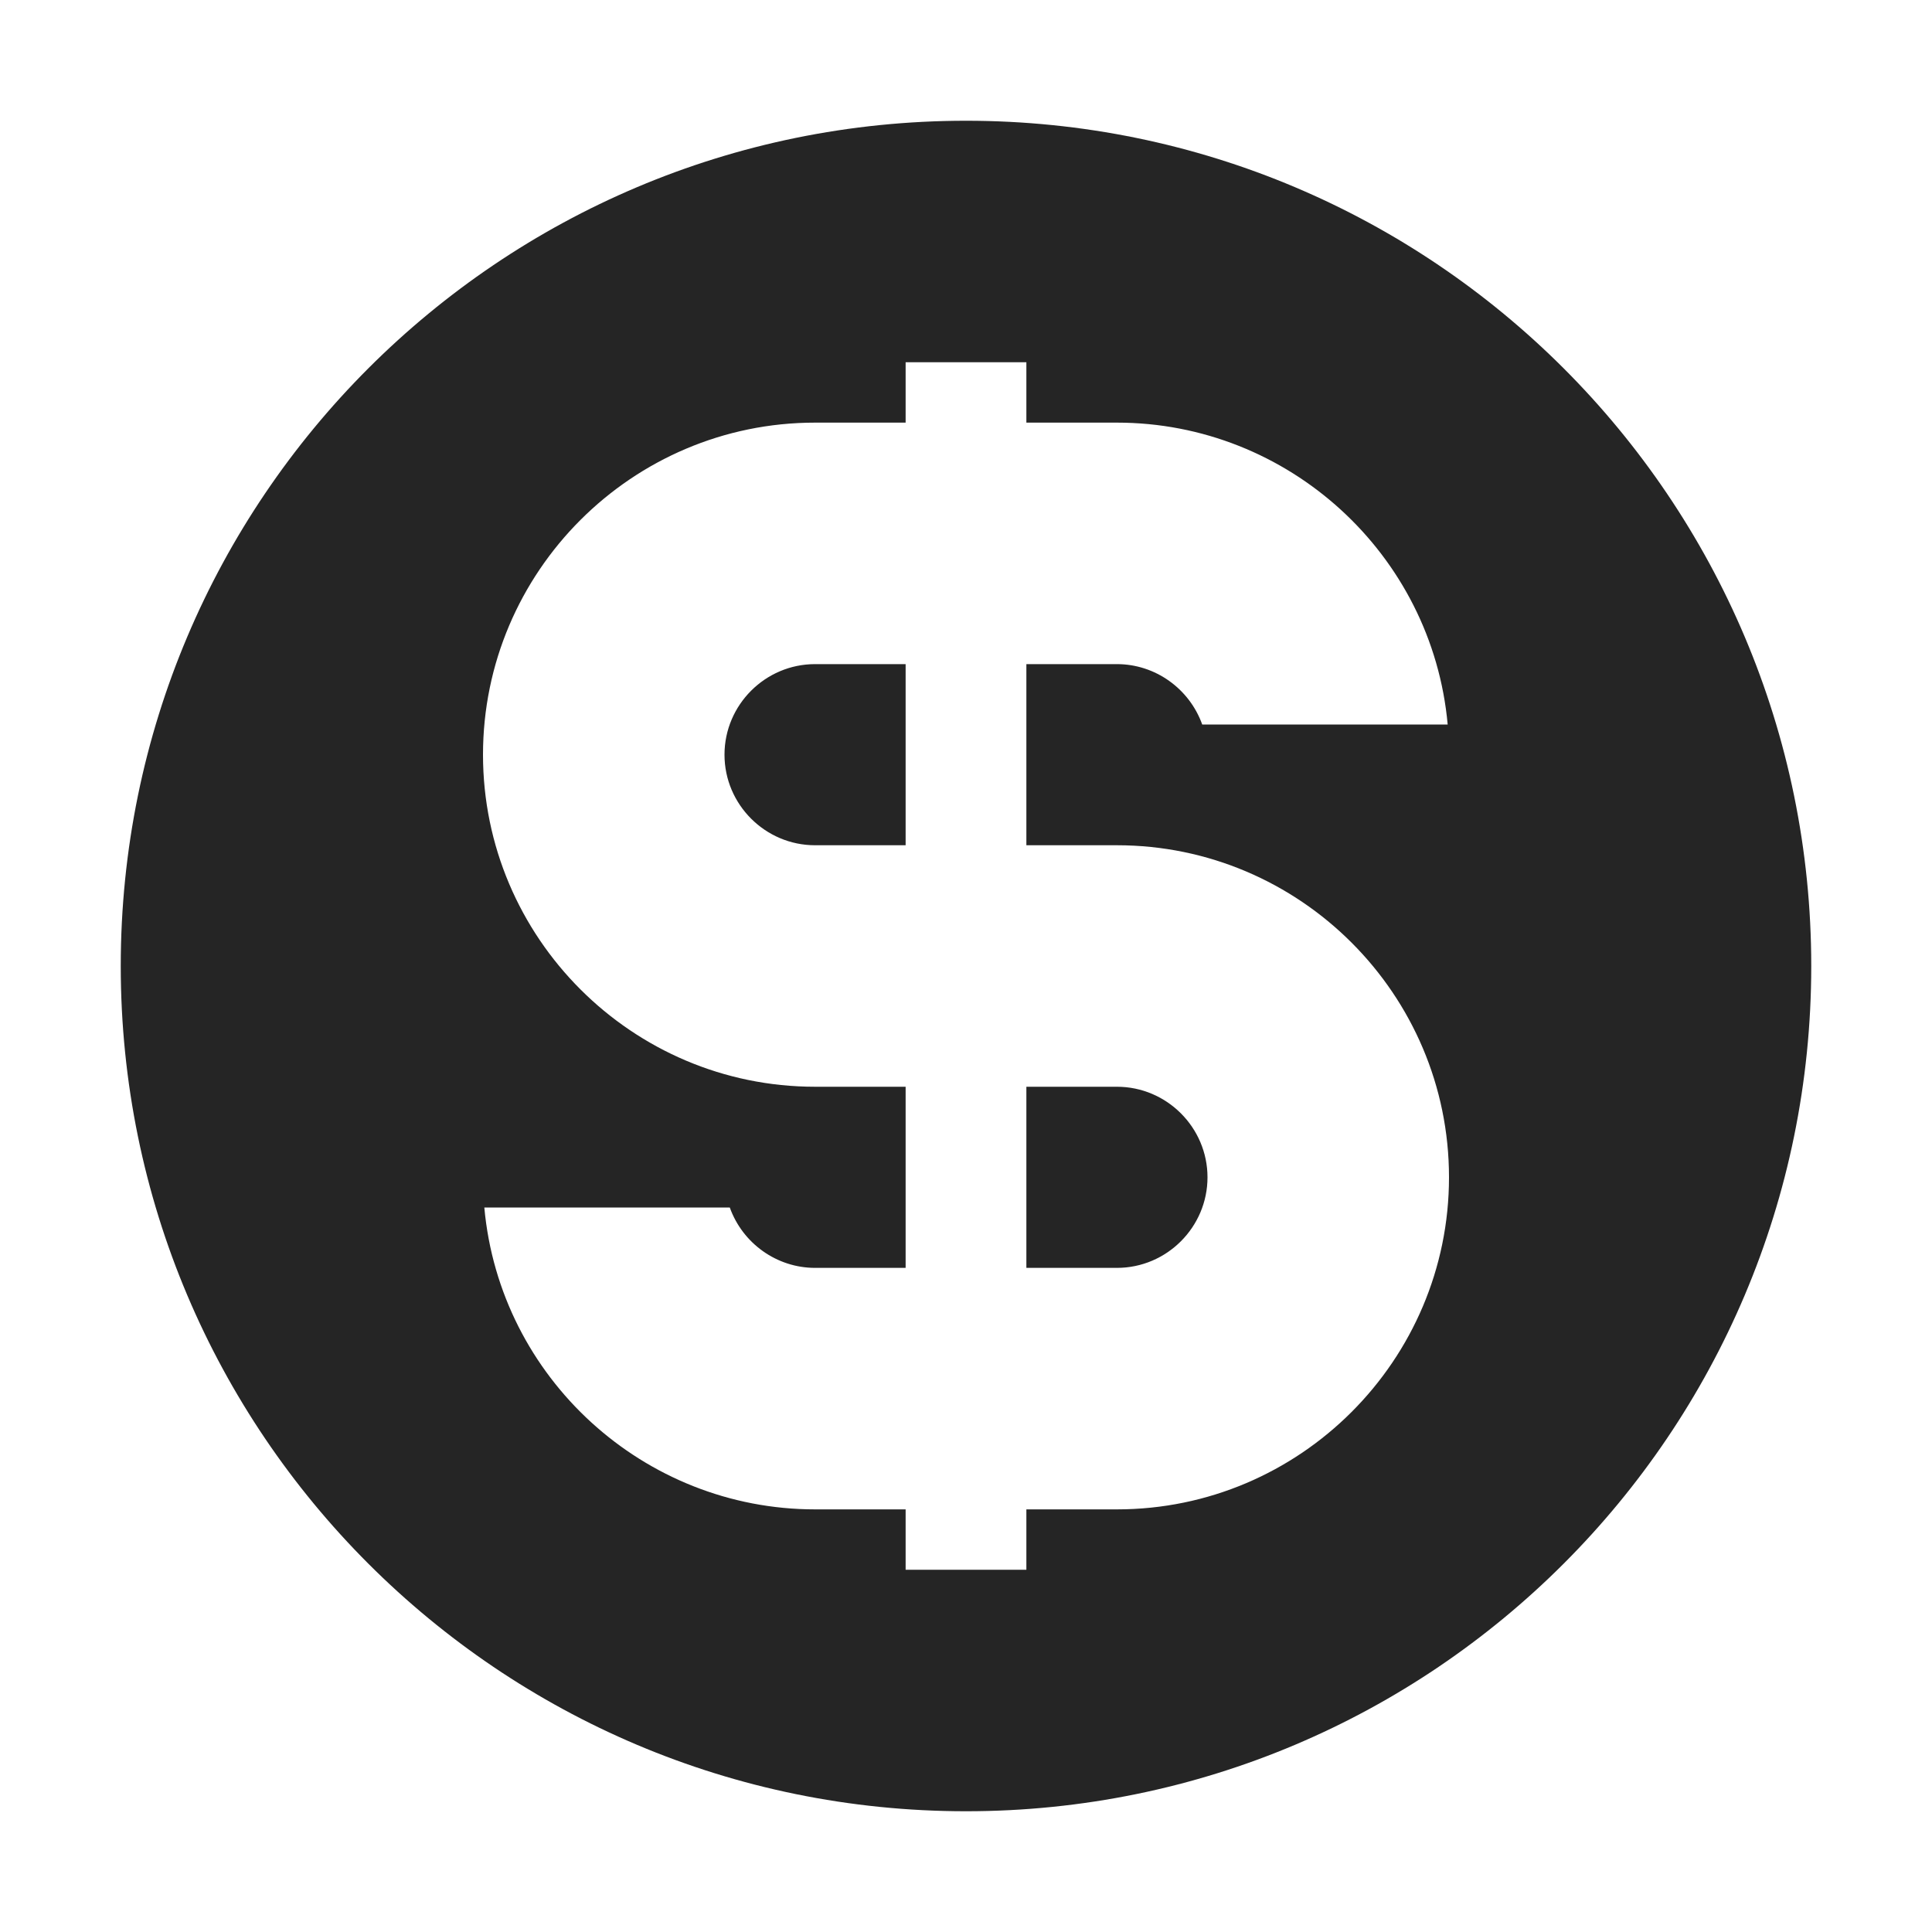 <?xml version="1.0" encoding="UTF-8"?>
<!DOCTYPE svg PUBLIC "-//W3C//DTD SVG 1.1//EN" "http://www.w3.org/Graphics/SVG/1.1/DTD/svg11.dtd">
<svg xmlns="http://www.w3.org/2000/svg" xml:space="preserve" width="1024px" height="1024px" shape-rendering="geometricPrecision" text-rendering="geometricPrecision" image-rendering="optimizeQuality" fill-rule="nonzero" clip-rule="evenodd" viewBox="0 0 10240 10240" xmlns:xlink="http://www.w3.org/1999/xlink">
	<title>currency_dollar icon</title>
	<desc>currency_dollar icon from the IconExperience.com O-Collection. Copyright by INCORS GmbH (www.incors.com).</desc>
	<path id="curve0" fill="#252525" d="M5120 640c2474,0 4480,2006 4480,4480 0,2474 -2006,4480 -4480,4480 -2474,0 -4480,-2006 -4480,-4480 0,-2474 2006,-4480 4480,-4480zm-320 1280l0 320 -480 0c-970,0 -1760,790 -1760,1760 0,970 790,1760 1760,1760l480 0 0 960 -480 0c-203,0 -384,-130 -452,-320l-1301 0c82,903 845,1600 1753,1600l480 0 0 320 640 0 0 -320 480 0c970,0 1760,-790 1760,-1760 0,-970 -790,-1760 -1760,-1760l-480 0 0 -960 480 0c203,0 384,130 452,320l1301 0c-82,-903 -845,-1600 -1753,-1600l-480 0 0 -320 -640 0zm640 3840l0 960 480 0c264,0 480,-216 480,-480 0,-264 -216,-480 -480,-480l-480 0zm-640 -1280l-480 0c-264,0 -480,-216 -480,-480 0,-264 216,-480 480,-480l480 0 0 960z"/>
</svg>
